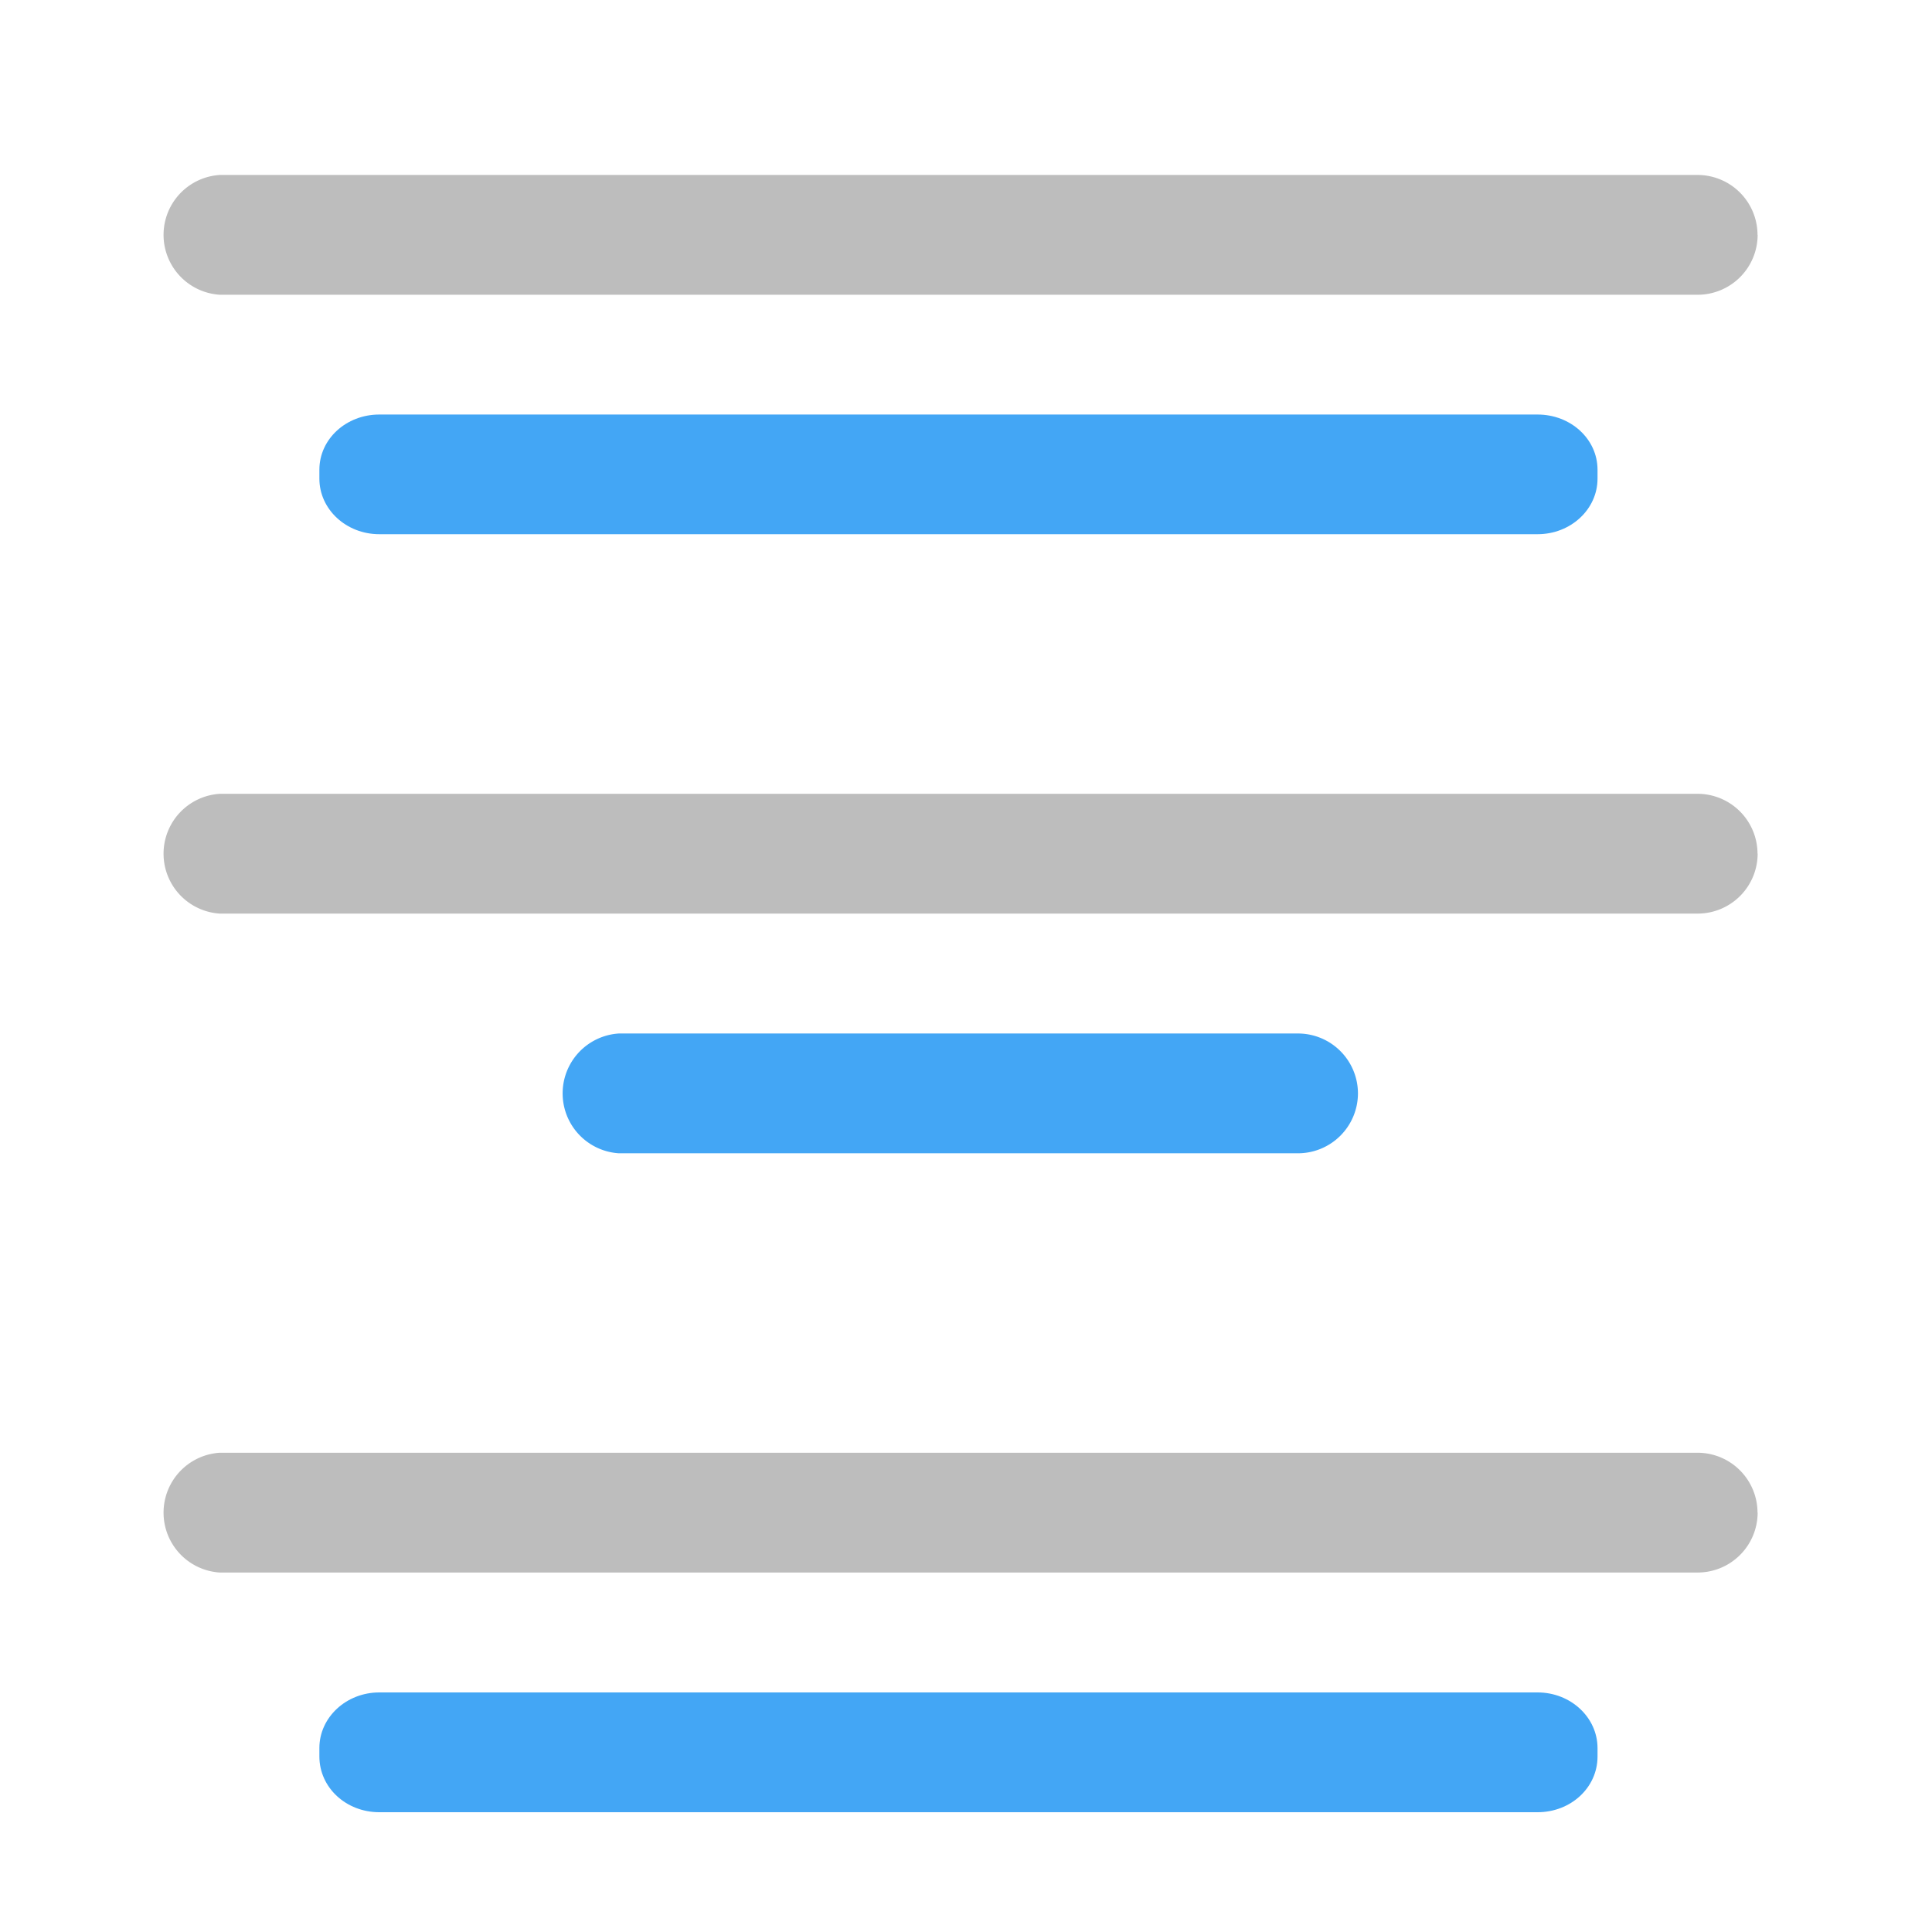 <svg xmlns="http://www.w3.org/2000/svg" width="16pt" height="16pt" viewBox="0 0 16 16"><path d="M14.555 1.945a.497.497 0 0 0-.496-.496H1.82a.497.497 0 0 0 0 .992H14.06a.497.497 0 0 0 .496-.496zm0 0" fill="#bdbdbd"/><path d="M13.23 3.965V3.89c0-.254-.222-.457-.496-.457H3.141c-.274 0-.496.203-.496.457v.074c0 .254.222.46.496.46h9.593c.274 0 .496-.206.496-.46zm0 0" fill="#42a5f5" fill-opacity=".992"/><path d="M14.555 7.07a.497.497 0 0 0-.496-.496H1.82a.497.497 0 0 0 0 .992H14.06a.497.497 0 0 0 .496-.496zm0 0" fill="#bdbdbd"/><path d="M11.246 9.055a.497.497 0 0 0-.496-.496H5.125a.497.497 0 0 0 0 .992h5.625a.497.497 0 0 0 .496-.496zm0 0" fill="#42a5f5" fill-opacity=".992"/><path d="M14.555 12.527a.497.497 0 0 0-.496-.496H1.82a.497.497 0 0 0 0 .992H14.06a.497.497 0 0 0 .496-.496zm0 0" fill="#bdbdbd"/><path d="M13.23 14.547v-.07c0-.254-.222-.461-.496-.461H3.141c-.274 0-.496.207-.496.46v.07c0 .259.222.462.496.462h9.593c.274 0 .496-.203.496-.461zm0 0" fill="#42a5f5" fill-opacity=".992"/></svg>